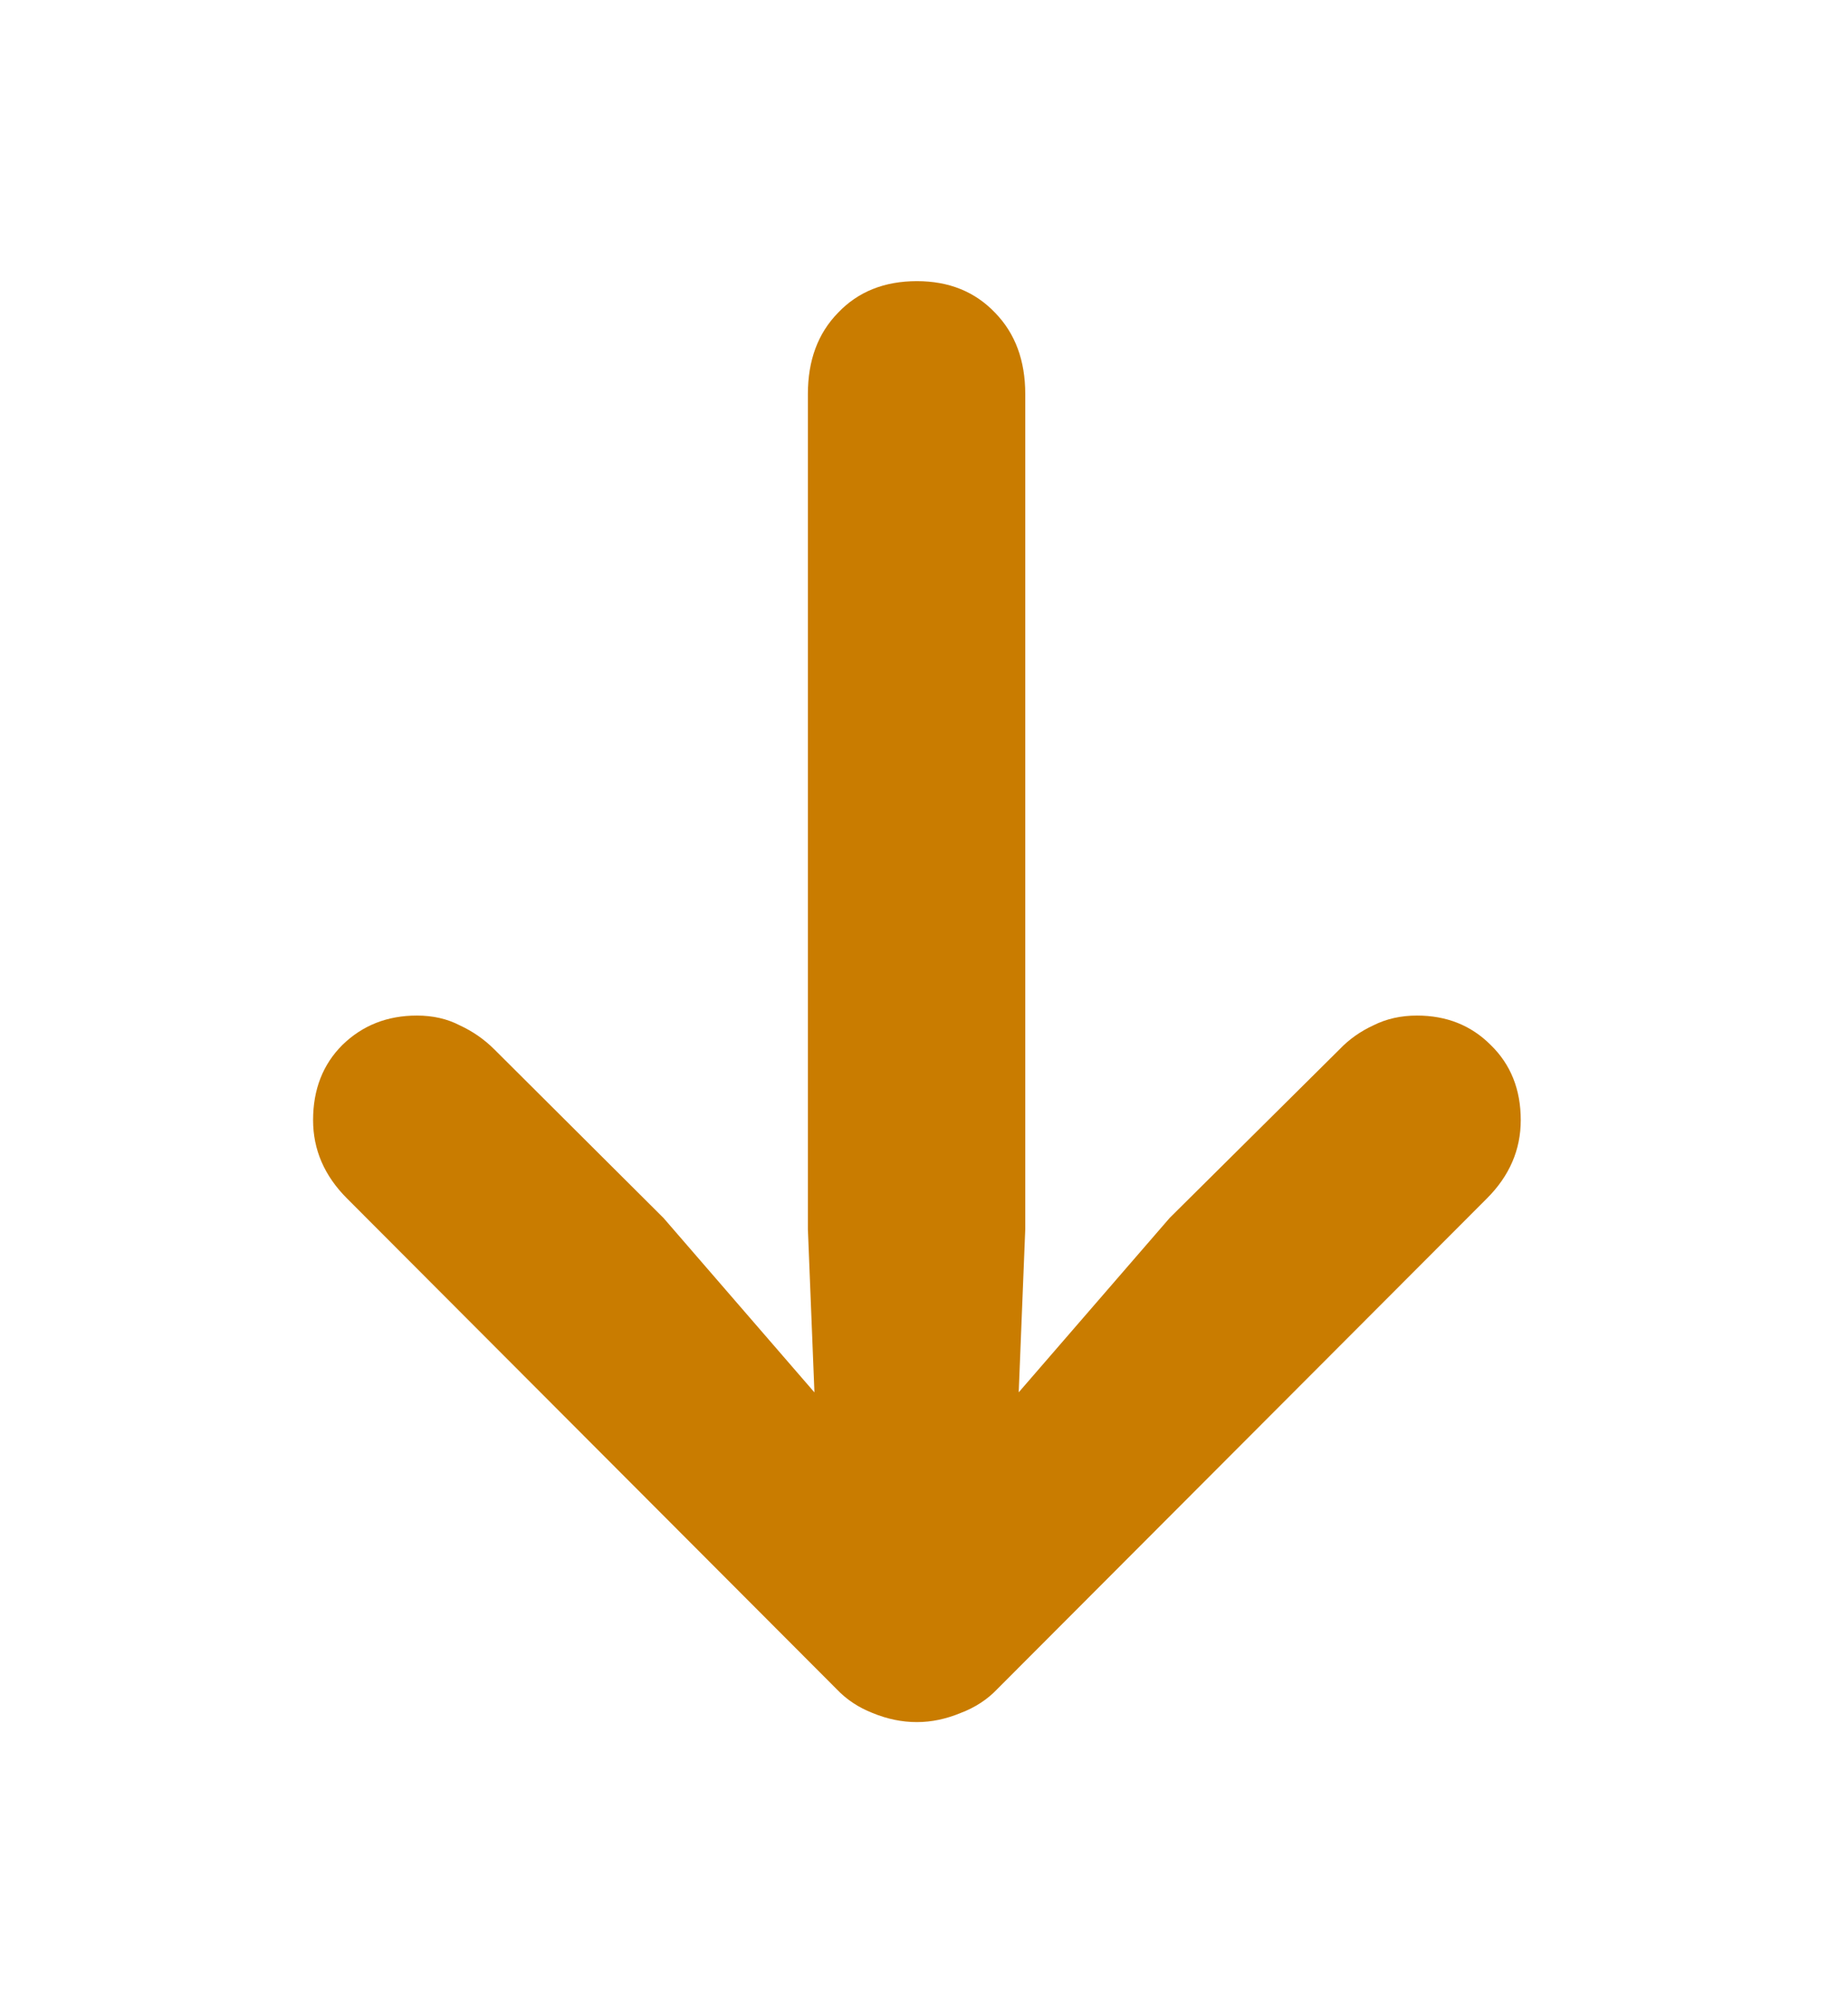 <svg width="24" height="26" viewBox="0 0 24 26" fill="none" xmlns="http://www.w3.org/2000/svg">
<path d="M11.908 3.649C12.325 3.649 12.663 3.786 12.924 4.06C13.184 4.327 13.315 4.678 13.315 5.114V15.954L13.168 19.616L12.357 19.079L15.19 15.808L17.396 13.62C17.52 13.49 17.667 13.386 17.836 13.308C18.005 13.223 18.194 13.181 18.402 13.181C18.787 13.181 19.105 13.308 19.359 13.562C19.62 13.815 19.75 14.141 19.75 14.538C19.75 14.922 19.604 15.261 19.311 15.554L12.953 21.921C12.823 22.058 12.663 22.162 12.475 22.233C12.286 22.311 12.097 22.351 11.908 22.351C11.713 22.351 11.521 22.311 11.332 22.233C11.15 22.162 10.993 22.058 10.863 21.921L4.506 15.554C4.213 15.261 4.066 14.922 4.066 14.538C4.066 14.141 4.193 13.815 4.447 13.562C4.708 13.308 5.03 13.181 5.414 13.181C5.622 13.181 5.808 13.223 5.971 13.308C6.14 13.386 6.29 13.49 6.42 13.62L8.617 15.808L11.449 19.079L10.639 19.616L10.492 15.954V5.114C10.492 4.678 10.622 4.327 10.883 4.06C11.143 3.786 11.485 3.649 11.908 3.649Z" fill="#C97C00"/>
</svg>
